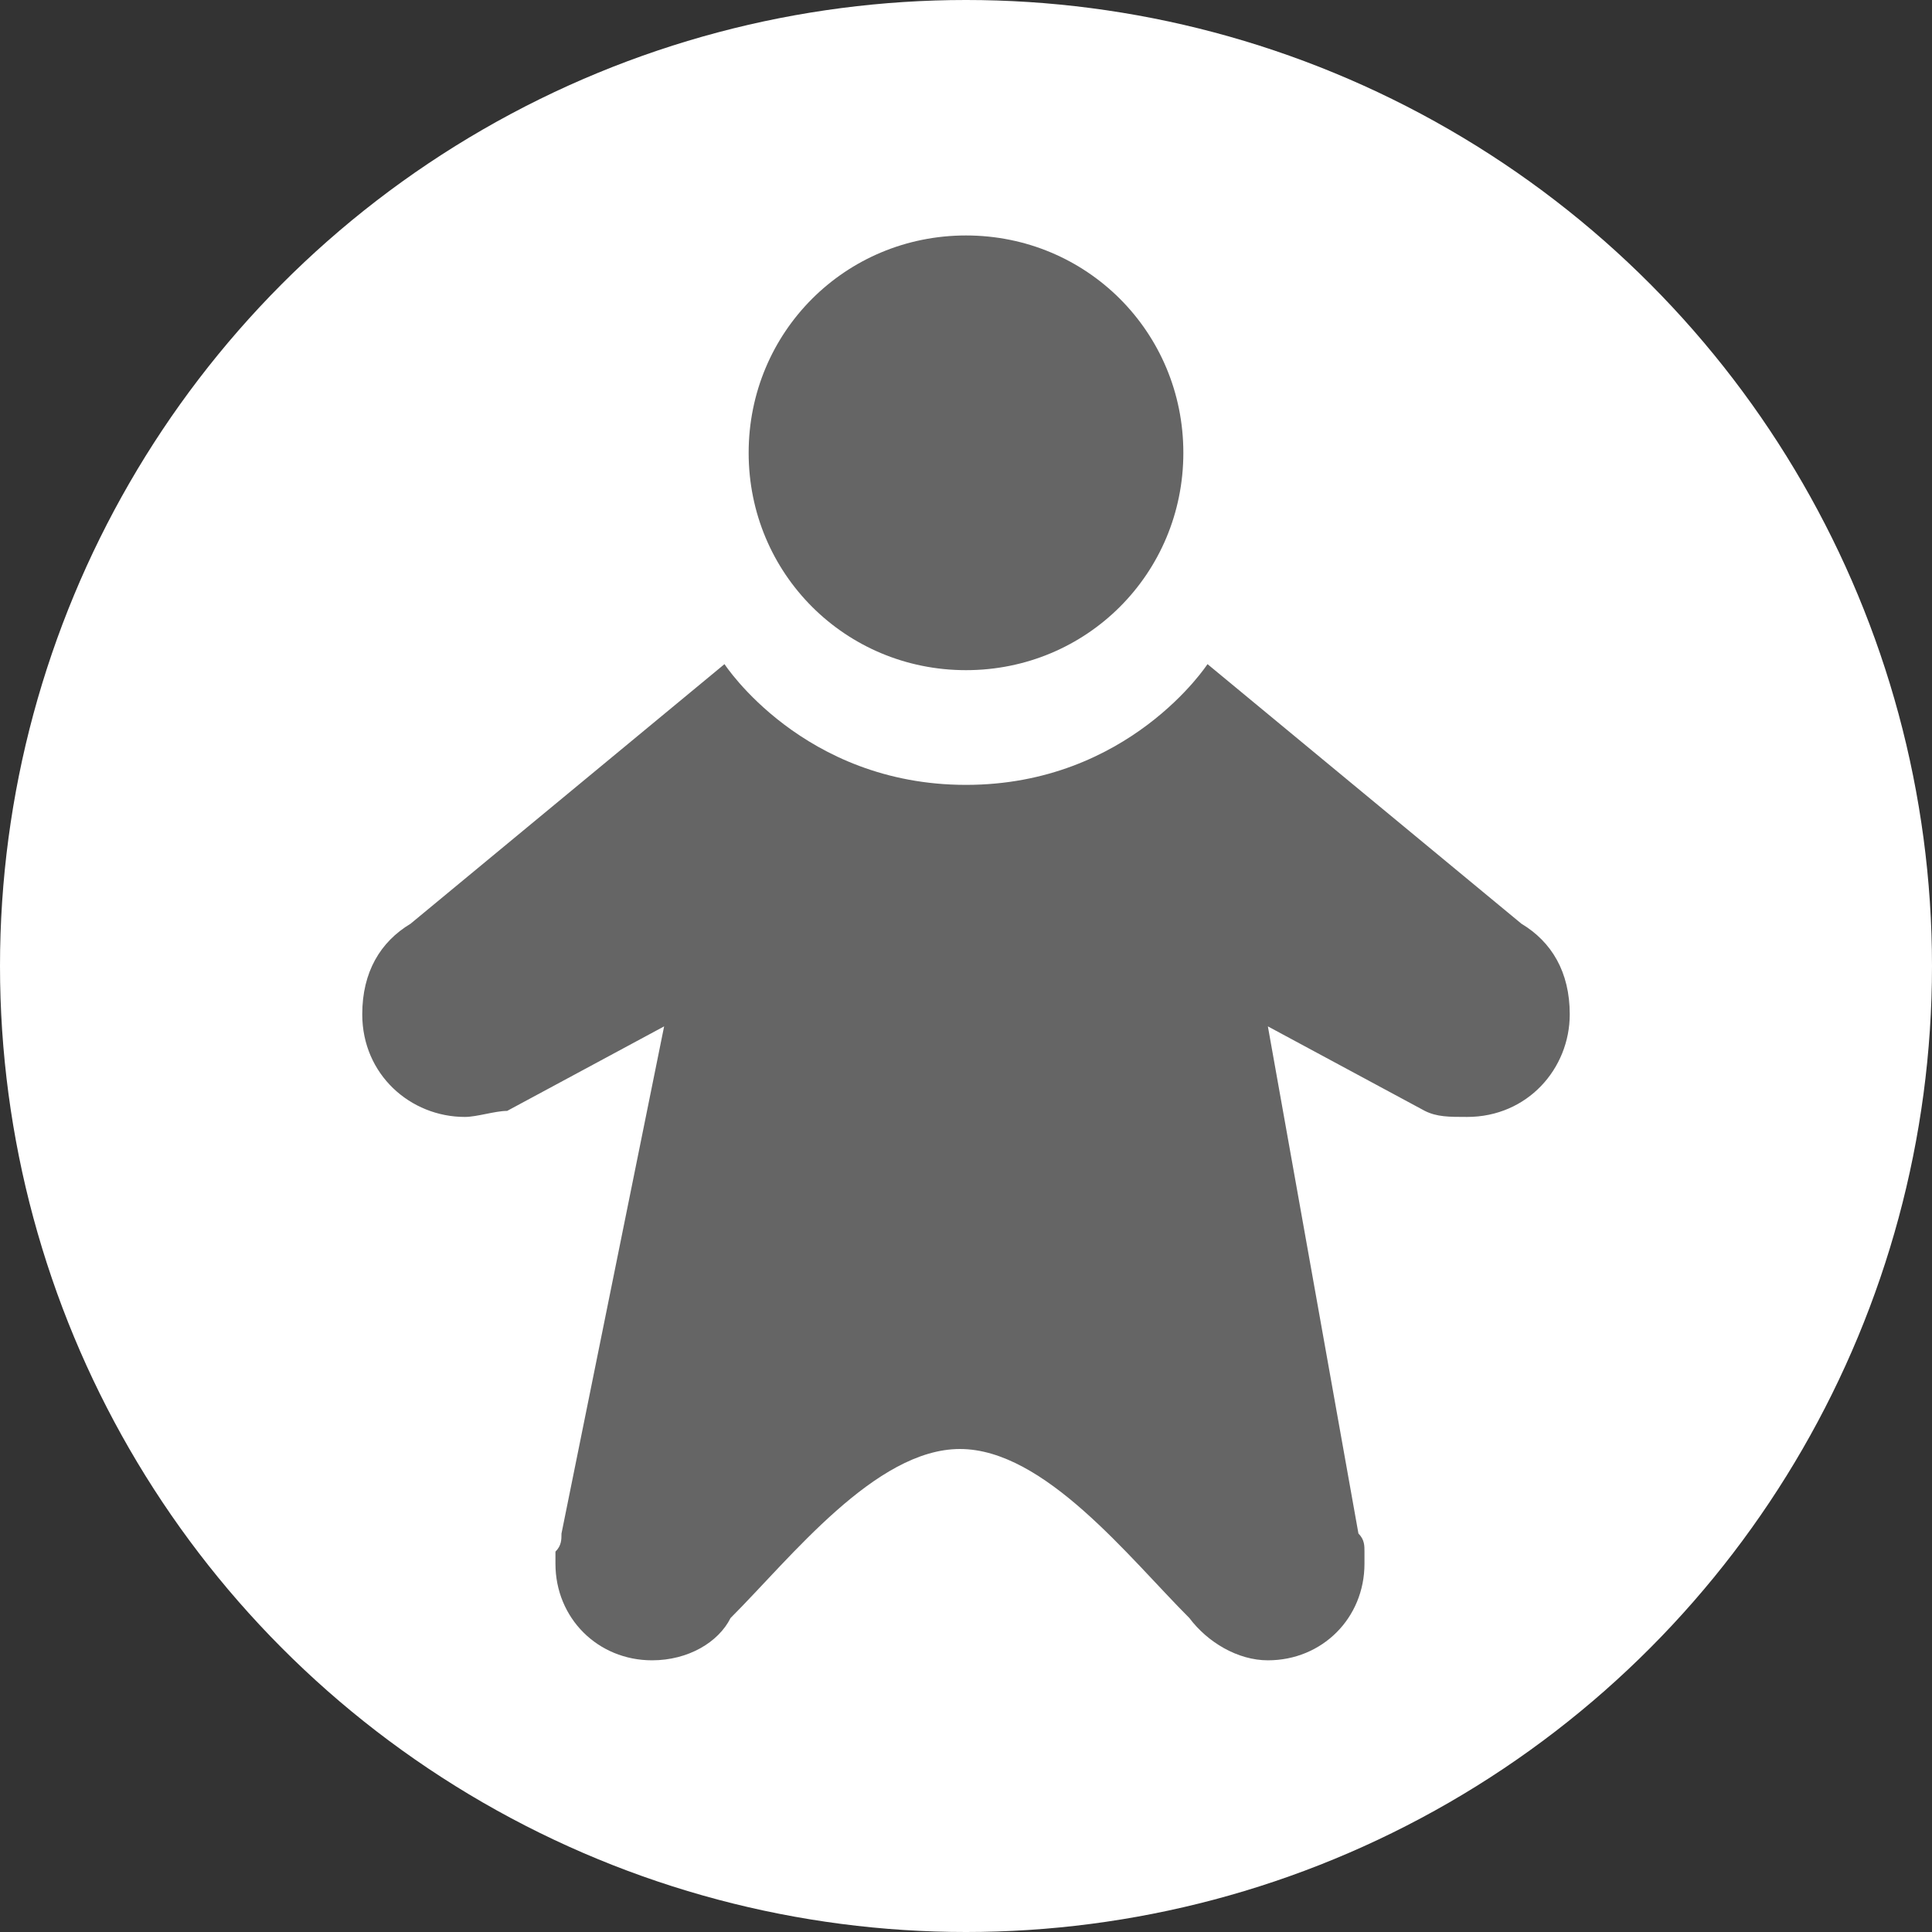<svg version="1.1" xmlns="http://www.w3.org/2000/svg" width="32" height="32">
    <rect width="100%" height="100%" fill="#333333" stroke="none"/>
    <circle fill="#FFF" cx="16" cy="16" r="16"/>
    <path fill="#656565" d="M16,11.1c2,0,3.6-1.6,3.6-3.6c0-2-1.6-3.6-3.6-3.6s-3.6,1.6-3.6,3.6C12.4,9.5,14,11.1,16,11.1z M25.2,15.3 L20,11c0,0-1.3,2-4,2s-4-2-4-2l-5.2,4.3C6.3,15.6,6,16.1,6,16.8c0,1,0.8,1.7,1.7,1.7c0.2,0,0.5-0.1,0.7-0.1l0,0L11,17l-1.7,8.4 c0,0.1,0,0.2-0.1,0.3l0,0l0,0c0,0.1,0,0.1,0,0.2c0,0.9,0.7,1.6,1.6,1.6c0.6,0,1.1-0.3,1.3-0.7c1-1,2.4-2.8,3.8-2.8s2.8,1.8,3.8,2.8 c0.3,0.4,0.8,0.7,1.3,0.7c0.9,0,1.6-0.7,1.6-1.6c0-0.1,0-0.1,0-0.2l0,0l0,0c0-0.1,0-0.2-0.1-0.3L21,17l2.6,1.4l0,0 c0.2,0.1,0.4,0.1,0.7,0.1c1,0,1.7-0.8,1.7-1.7C26,16.1,25.7,15.6,25.2,15.3z"/>
</svg>
